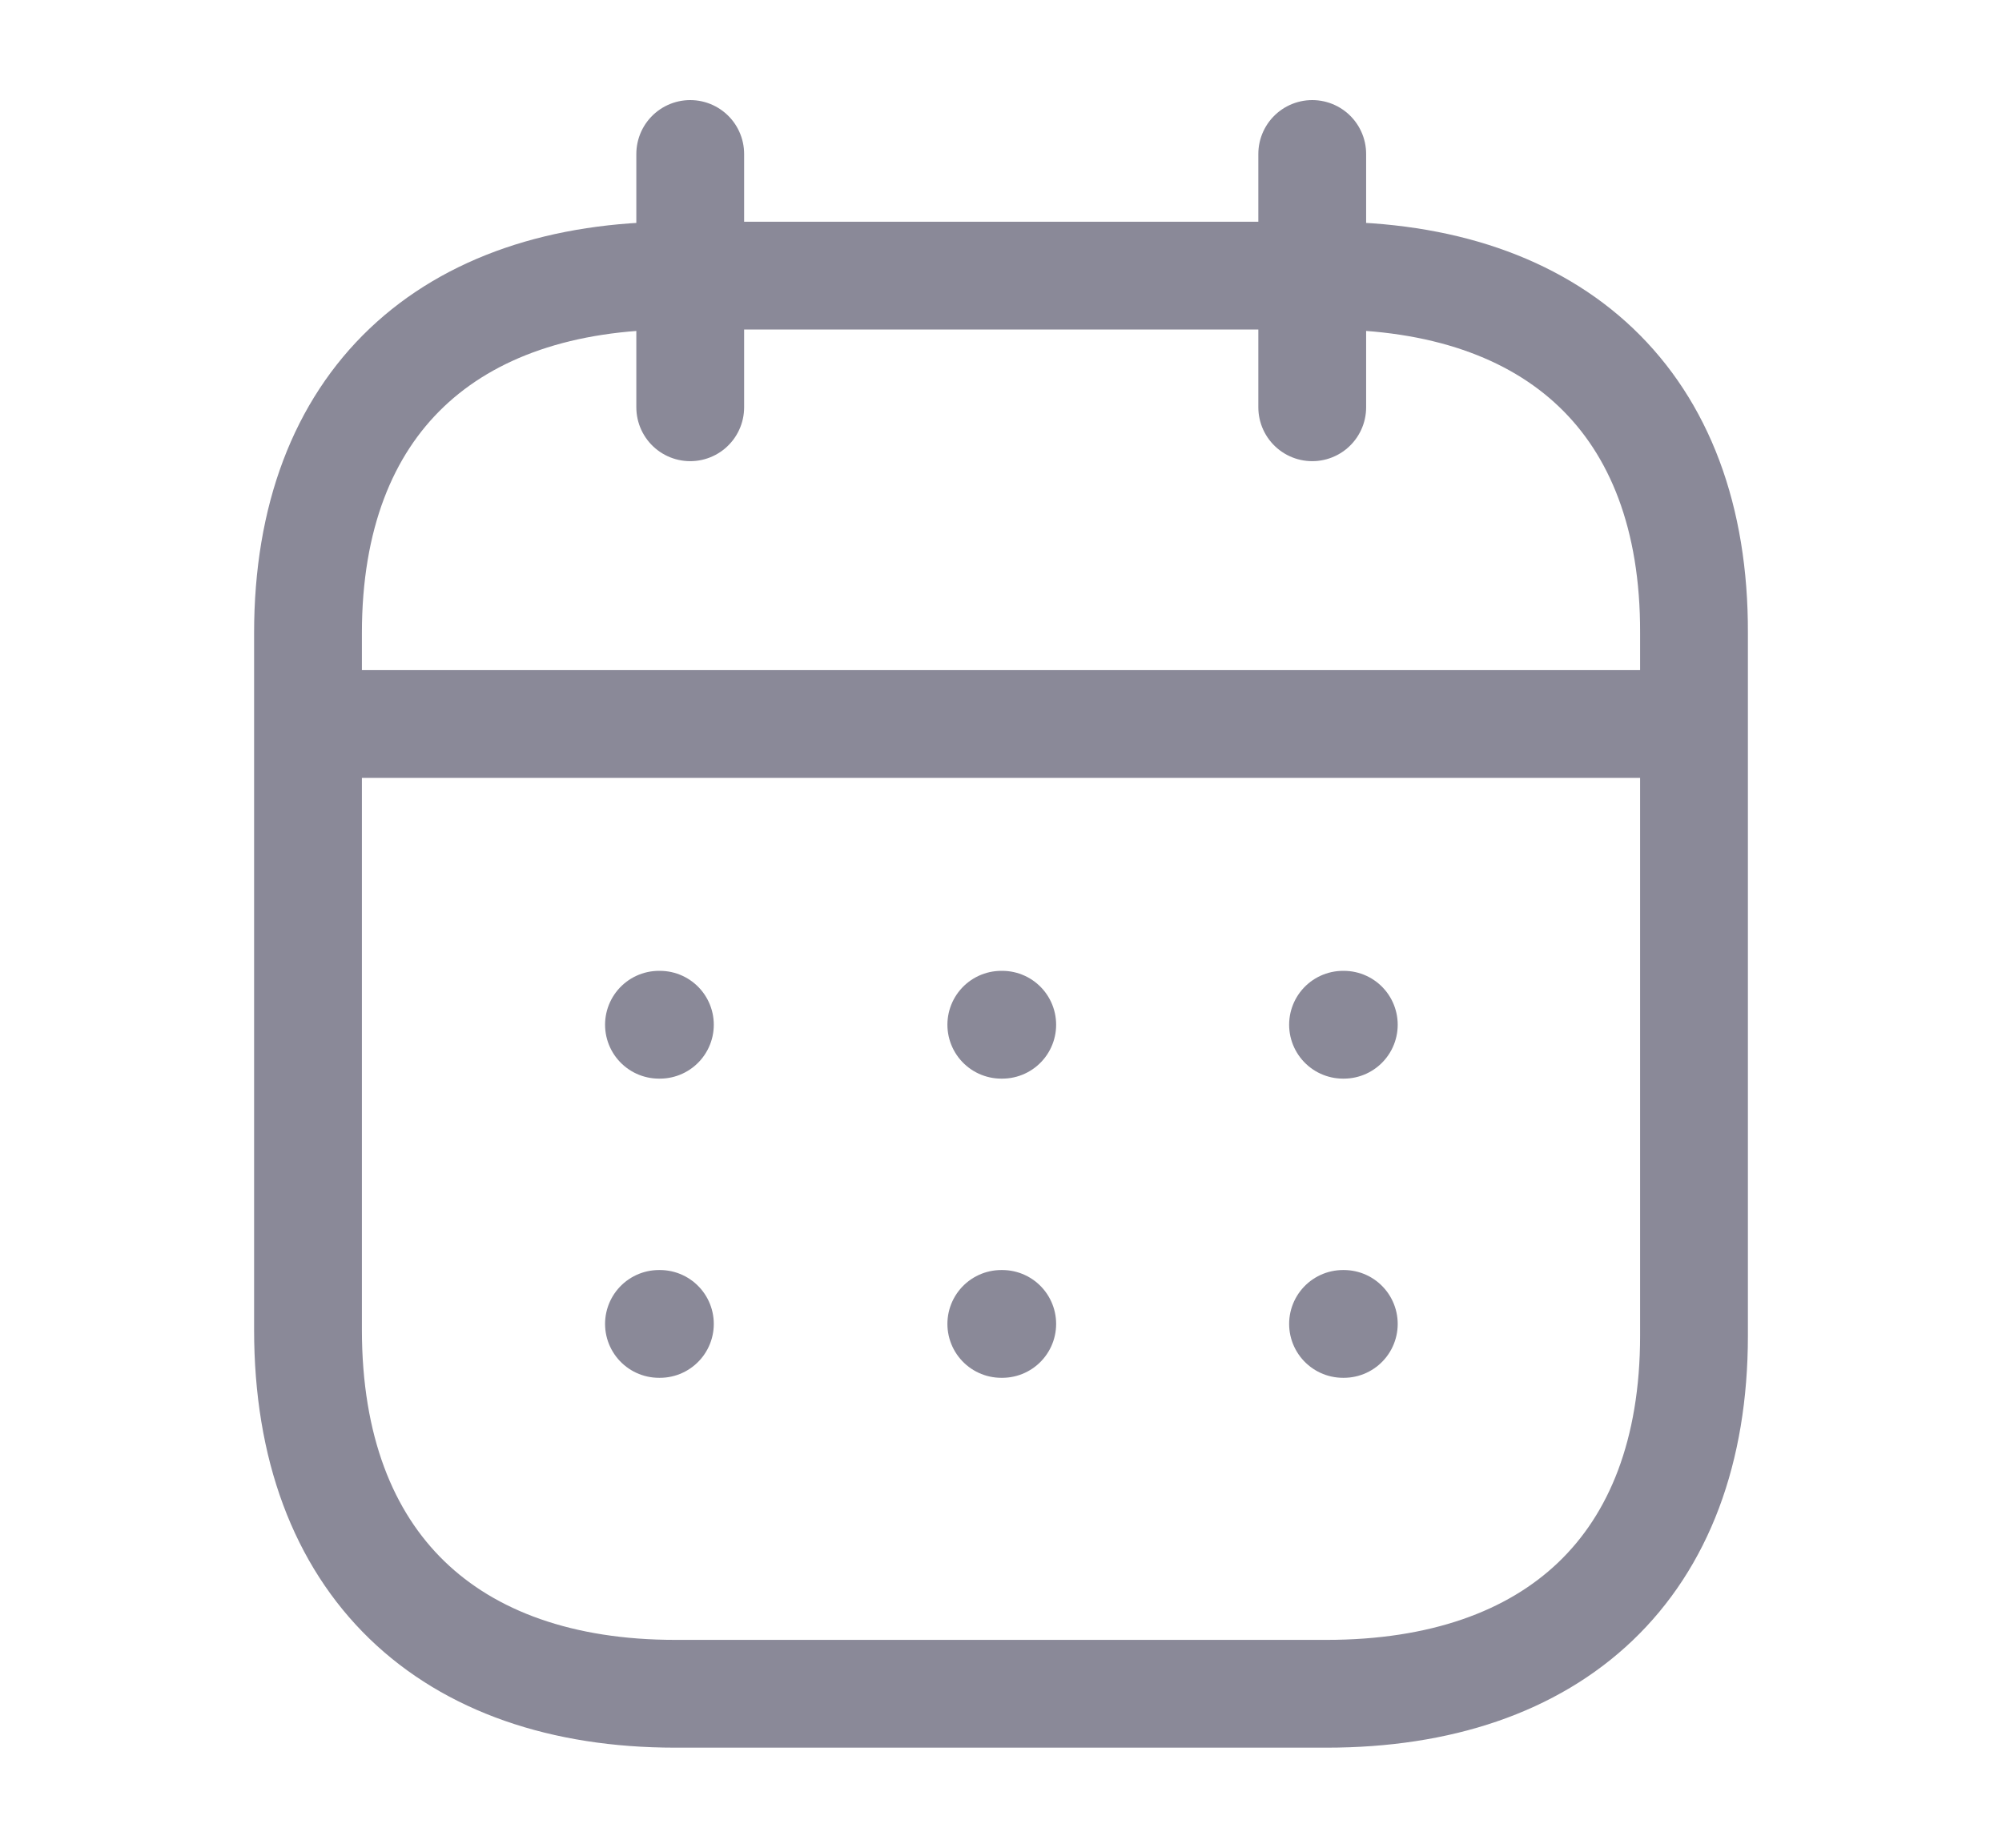 <svg width="13" height="12" viewBox="0 0 13 12" fill="none" xmlns="http://www.w3.org/2000/svg">
<path d="M2.047 4.702H10.959" stroke="#8A8998" stroke-width="0.7" stroke-linecap="round" stroke-linejoin="round"/>
<path d="M8.721 6.655H8.726" stroke="#8A8998" stroke-width="0.7" stroke-linecap="round" stroke-linejoin="round"/>
<path d="M6.502 6.655H6.508" stroke="#8A8998" stroke-width="0.7" stroke-linecap="round" stroke-linejoin="round"/>
<path d="M4.279 6.655H4.285" stroke="#8A8998" stroke-width="0.7" stroke-linecap="round" stroke-linejoin="round"/>
<path d="M8.721 8.598H8.726" stroke="#8A8998" stroke-width="0.7" stroke-linecap="round" stroke-linejoin="round"/>
<path d="M6.502 8.598H6.508" stroke="#8A8998" stroke-width="0.7" stroke-linecap="round" stroke-linejoin="round"/>
<path d="M4.279 8.598H4.285" stroke="#8A8998" stroke-width="0.7" stroke-linecap="round" stroke-linejoin="round"/>
<path d="M8.521 1V2.645" stroke="#8A8998" stroke-width="0.7" stroke-linecap="round" stroke-linejoin="round"/>
<path d="M4.482 1V2.645" stroke="#8A8998" stroke-width="0.7" stroke-linecap="round" stroke-linejoin="round"/>
<path fill-rule="evenodd" clip-rule="evenodd" d="M8.619 1.79H4.385C2.917 1.79 2 2.608 2 4.111V8.636C2 10.163 2.917 11 4.385 11H8.614C10.088 11 11 10.177 11 8.674V4.111C11.005 2.608 10.092 1.79 8.619 1.79Z" stroke="#8A8998" stroke-width="0.7" stroke-linecap="round" stroke-linejoin="round"/>
</svg>
